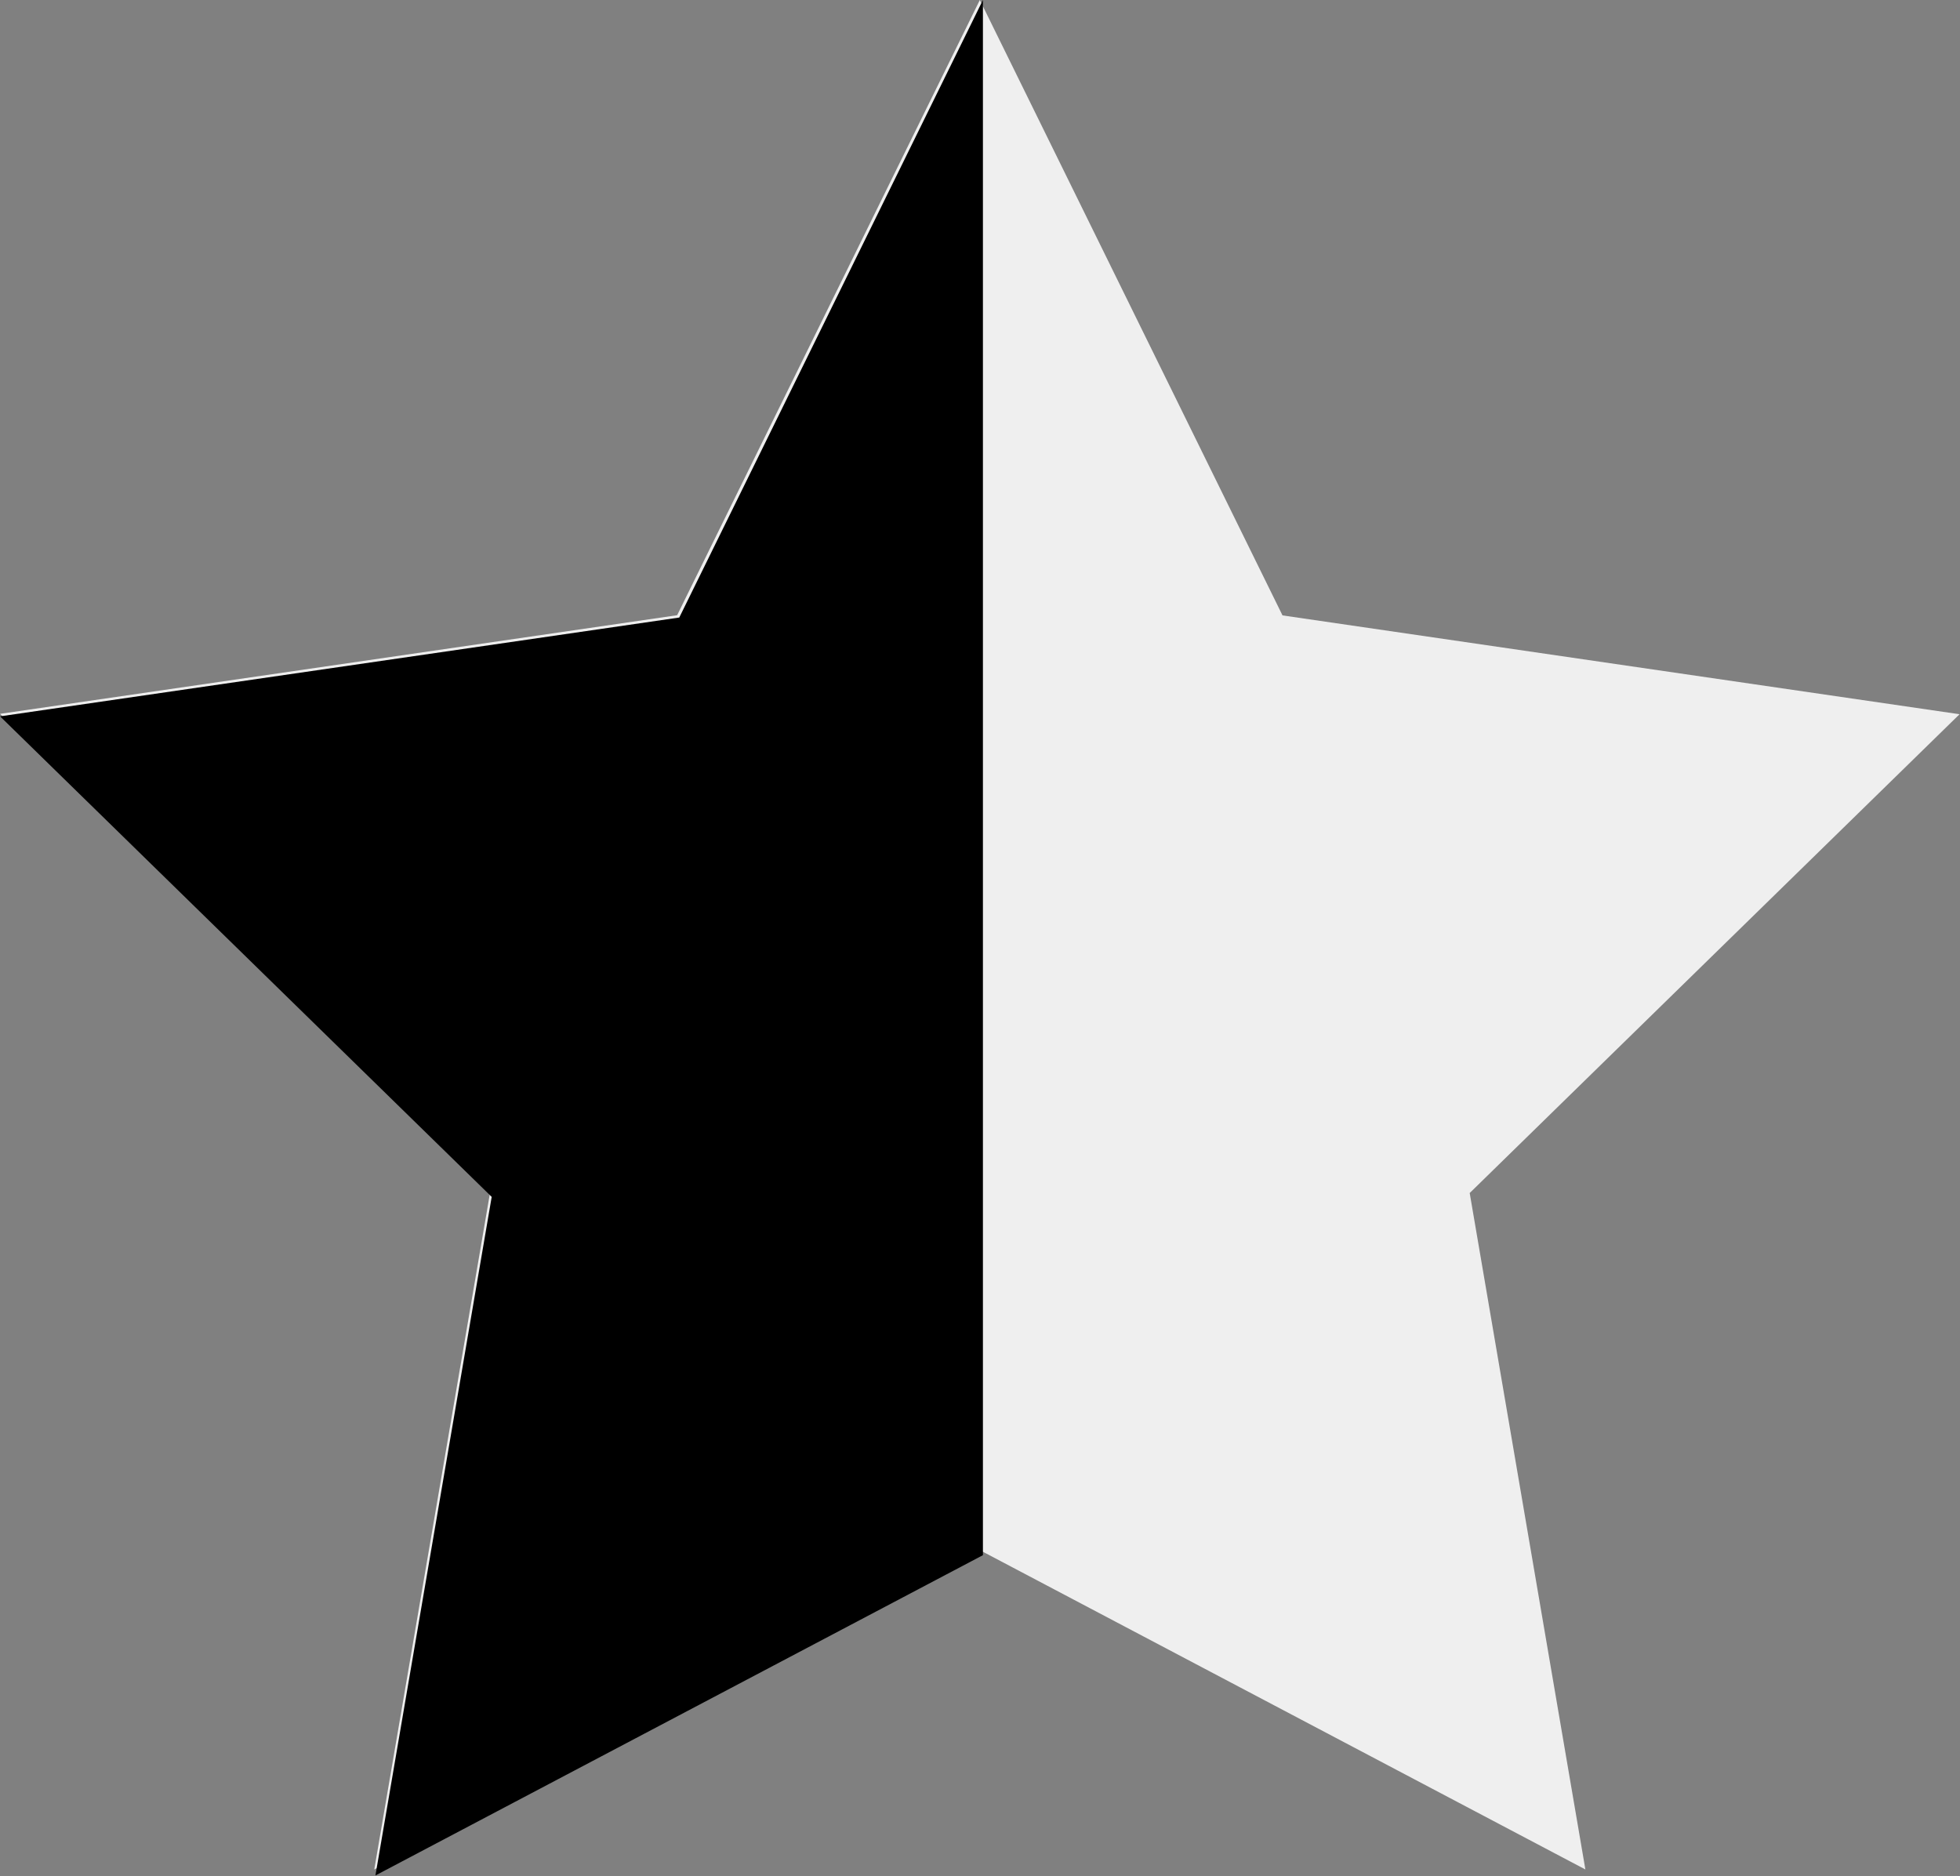 
<svg viewBox="418.413 198.222 15 14.358" width="15" height="14.358" xmlns="http://www.w3.org/2000/svg">
  <rect x="418.413" y="198.222" width="15" height="14.358" fill="#808080" stroke="none"/>
  <g fill="none" fill-rule="evenodd" transform="matrix(1.483, 0, 0, 1.483, 418.117, 198.222)">
    <path fill="#EFEFEF" d="M5.256 8L2.131 9.648l.597-3.49L.2 3.684l3.494-.509L5.256 0l1.562 3.176 3.494.51-2.528 2.471.597 3.491z"/>
    <path fill="black" d="M5.272 8.026L2.137 9.679l.6-3.502L.2 3.697l3.505-.51L5.272 0z"/>
  </g>
</svg>